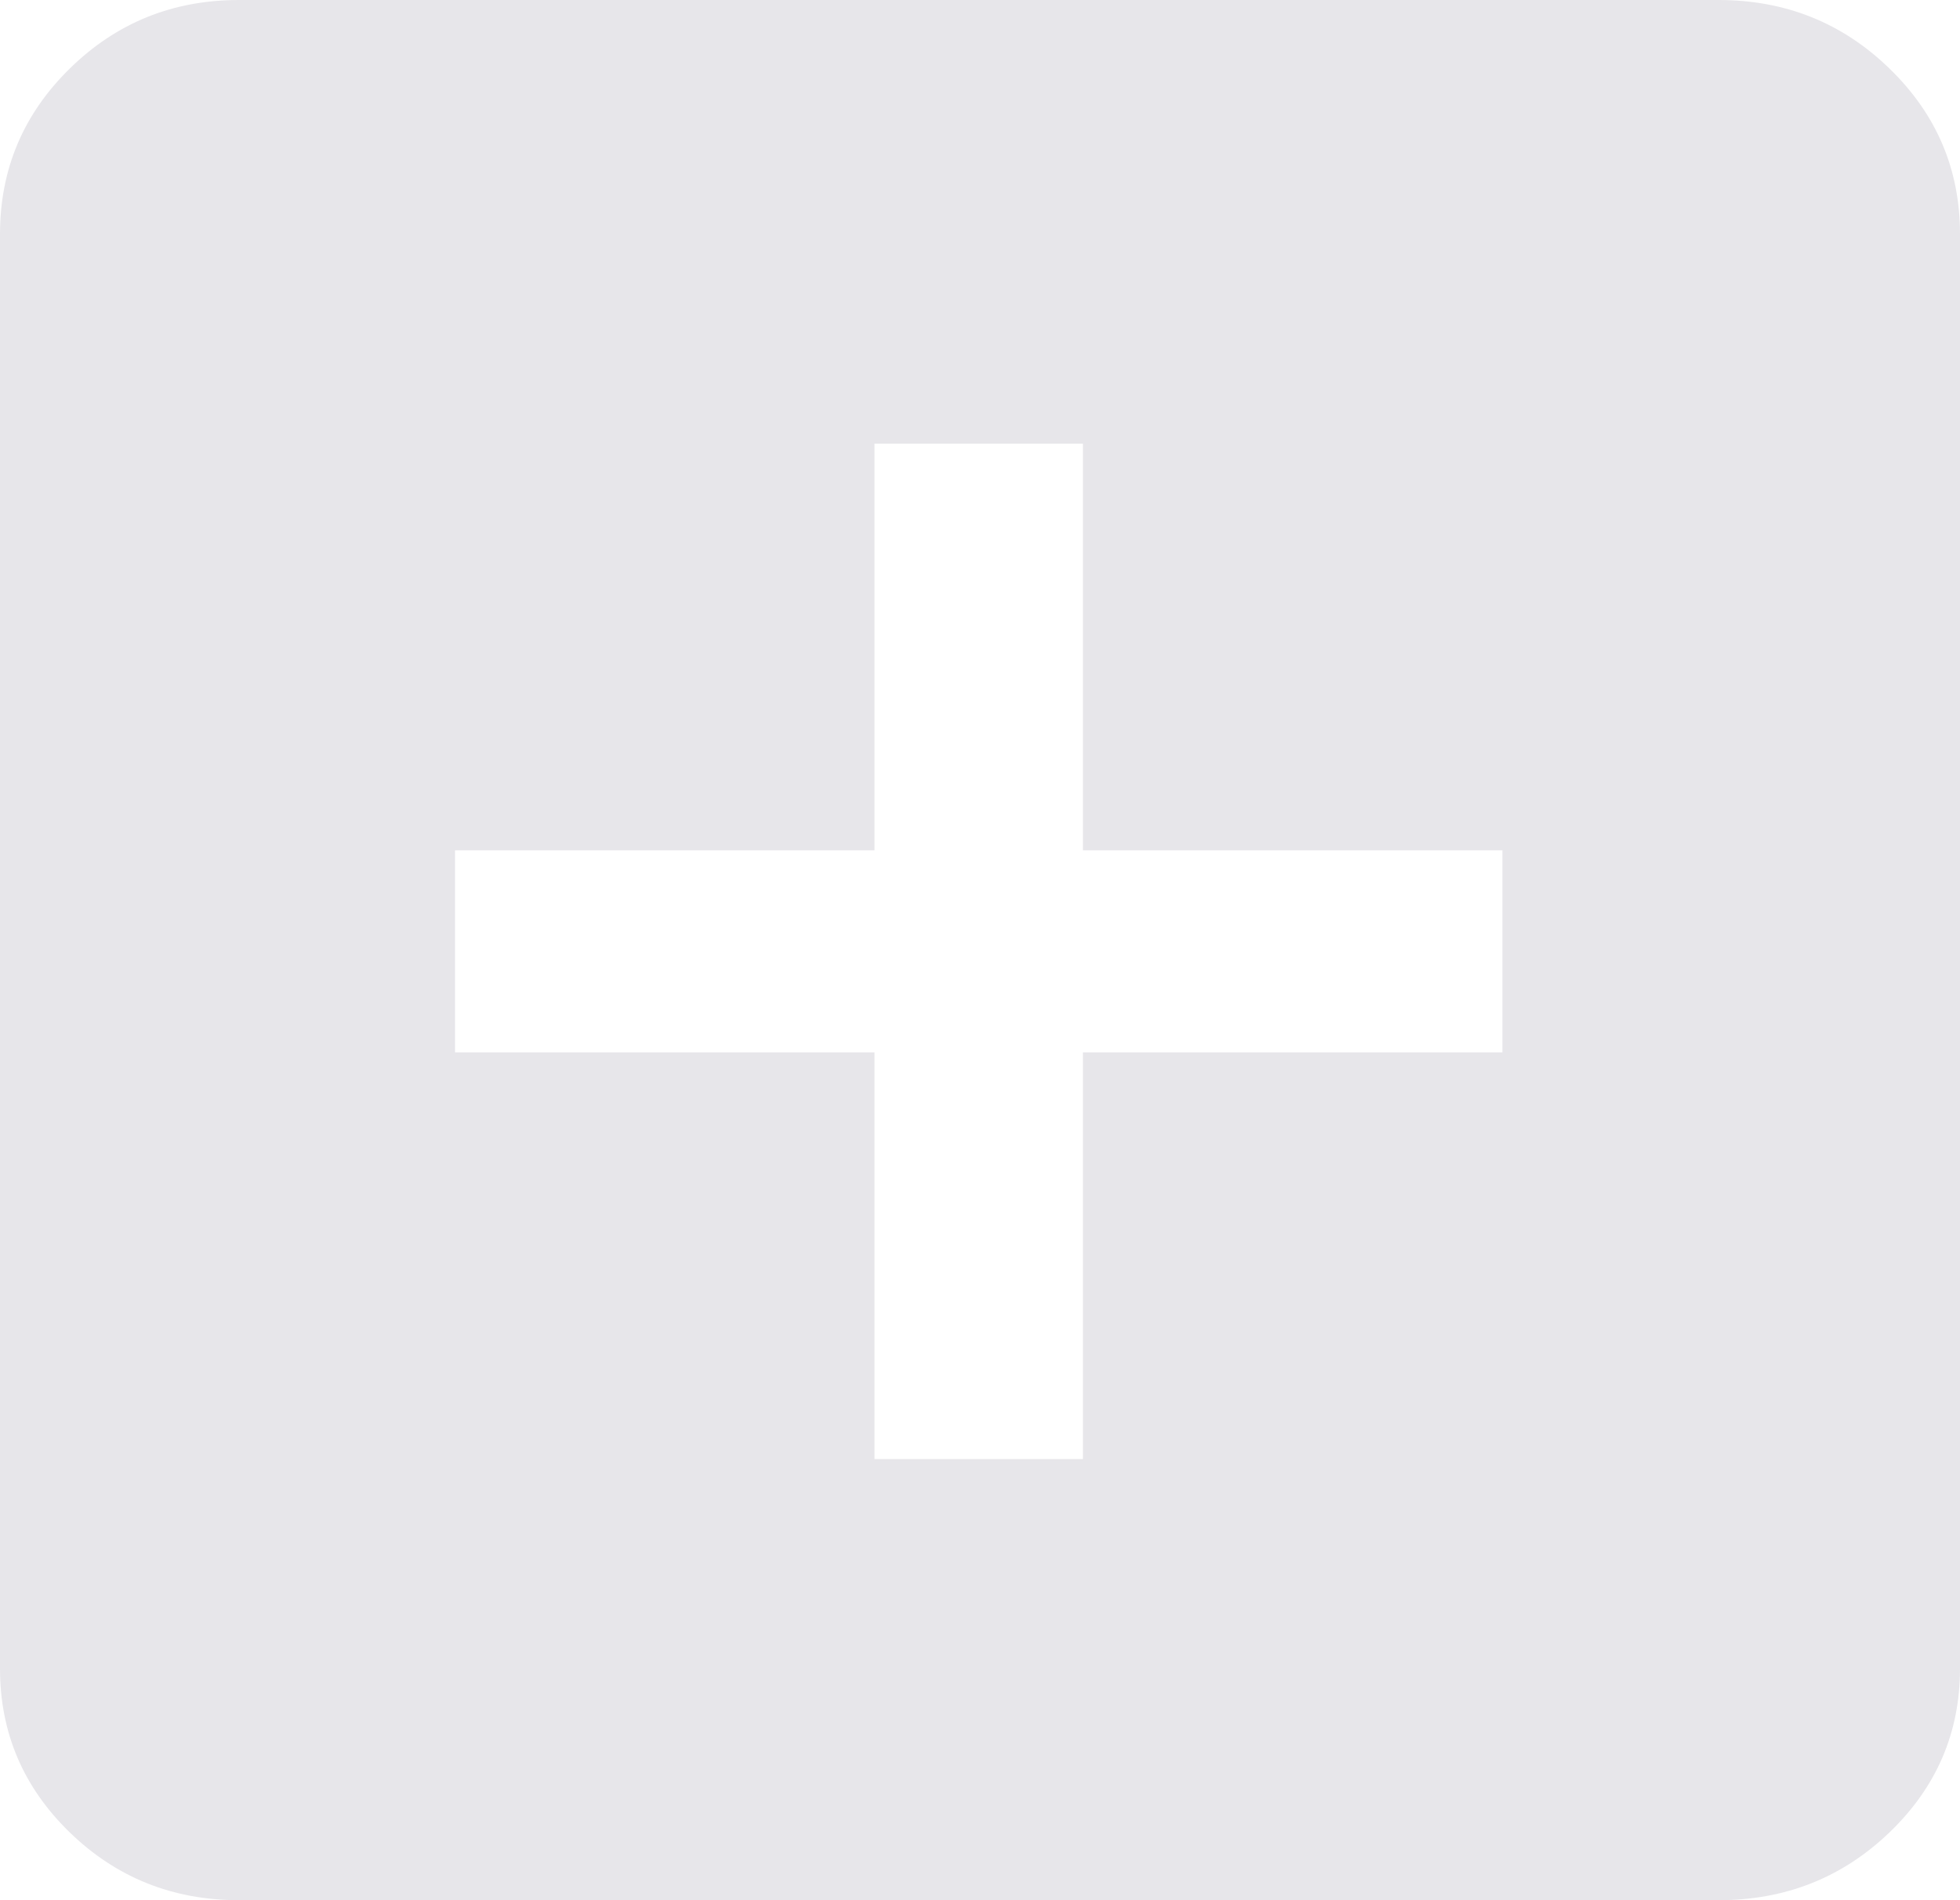 <svg width="33" height="32" viewBox="0 0 33 32" fill="none" xmlns="http://www.w3.org/2000/svg">
<path d="M14.724 24.571H18.233V17.722H25.296V14.319H18.233V7.471H14.724V14.319H7.661V17.722H14.724V24.571ZM4.023 32C2.909 32 1.96 31.62 1.176 30.86C0.392 30.099 0 29.179 0 28.099V3.943C0 2.851 0.392 1.921 1.176 1.153C1.96 0.384 2.909 0 4.023 0H28.934C30.06 0 31.019 0.384 31.811 1.153C32.604 1.921 33 2.851 33 3.943V28.099C33 29.179 32.604 30.099 31.811 30.86C31.019 31.62 30.06 32 28.934 32H4.023Z" fill="#E7E6EA"/>
</svg>
